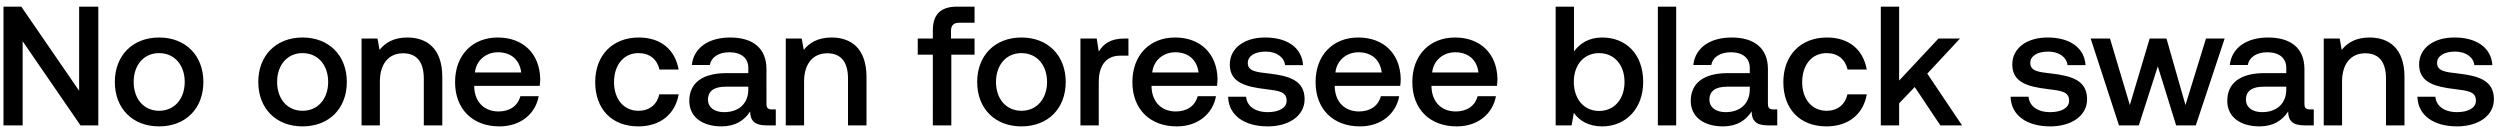 <svg width="339" height="18" viewBox="0 0 339 18" fill="none" xmlns="http://www.w3.org/2000/svg"><path d="M3.071 17V5.592L10.914 17h2.415V.9H10.73v11.408L2.887.9H.472V17h2.599zm18.504.138c3.588 0 6.003-2.415 6.003-6.026 0-3.588-2.415-6.026-6.003-6.026s-6.003 2.438-6.003 6.026c0 3.611 2.415 6.026 6.003 6.026zm0-2.116c-2.093 0-3.45-1.633-3.45-3.91s1.357-3.91 3.45-3.91 3.473 1.633 3.473 3.91-1.38 3.91-3.473 3.91zm19.451 2.116c3.588 0 6.003-2.415 6.003-6.026 0-3.588-2.415-6.026-6.003-6.026s-6.003 2.438-6.003 6.026c0 3.611 2.415 6.026 6.003 6.026zm0-2.116c-2.093 0-3.45-1.633-3.45-3.91s1.357-3.91 3.45-3.91 3.473 1.633 3.473 3.91-1.38 3.91-3.473 3.91zm14.21-9.936c-1.908 0-3.035.759-3.771 1.679l-.276-1.541h-2.162V17h2.484v-5.934c0-2.392 1.173-3.841 3.15-3.841 1.864 0 2.807 1.196 2.807 3.427V17h2.507v-6.555c0-3.933-2.14-5.359-4.738-5.359zm12.497 12.052c2.92 0 4.899-1.771 5.313-4.094h-2.484c-.345 1.311-1.45 2.07-2.967 2.07-1.955 0-3.22-1.311-3.29-3.312v-.161h8.879c.046-.322.069-.644.069-.943-.07-3.45-2.346-5.612-5.75-5.612-3.473 0-5.796 2.415-5.796 6.049 0 3.611 2.323 6.003 6.026 6.003zm-3.335-7.314c.184-1.679 1.54-2.737 3.128-2.737 1.725 0 2.944.989 3.15 2.737h-6.278zm22.153 7.314c3.013 0 5.014-1.679 5.474-4.347h-2.622c-.3 1.357-1.311 2.231-2.83 2.231-2 0-3.311-1.587-3.311-3.887 0-2.323 1.31-3.933 3.312-3.933 1.54 0 2.53.851 2.852 2.231h2.599c-.483-2.668-2.37-4.347-5.405-4.347-3.565 0-5.911 2.415-5.911 6.049 0 3.68 2.277 6.003 5.842 6.003zm18.139-2.3c-.506 0-.759-.161-.759-.759V9.364c0-2.783-1.794-4.278-4.922-4.278-2.967 0-4.945 1.426-5.198 3.726h2.438c.184-1.035 1.173-1.725 2.645-1.725 1.633 0 2.576.805 2.576 2.116v.713h-2.967c-3.289 0-5.037 1.357-5.037 3.772 0 2.185 1.794 3.45 4.37 3.45 1.909 0 3.105-.828 3.887-2.024 0 1.173.552 1.886 2.162 1.886h1.311v-2.162h-.506zm-3.22-2.668c-.023 1.817-1.219 3.036-3.289 3.036-1.357 0-2.185-.69-2.185-1.679 0-1.196.851-1.771 2.392-1.771h3.082v.414zm11.289-7.084c-1.909 0-3.036.759-3.772 1.679l-.276-1.541h-2.162V17h2.484v-5.934c0-2.392 1.173-3.841 3.151-3.841 1.863 0 2.806 1.196 2.806 3.427V17h2.507v-6.555c0-3.933-2.139-5.359-4.738-5.359zm11.686 2.323h2.047V17h2.507V7.409h3.151V5.224h-3.197v-.989c0-.805.345-1.15 1.15-1.15h2.047V.9h-2.369c-2.277 0-3.289 1.104-3.289 3.22v1.104h-2.047v2.185zm14.062 9.729c3.588 0 6.003-2.415 6.003-6.026 0-3.588-2.415-6.026-6.003-6.026s-6.003 2.438-6.003 6.026c0 3.611 2.415 6.026 6.003 6.026zm0-2.116c-2.093 0-3.45-1.633-3.45-3.91s1.357-3.91 3.45-3.91 3.473 1.633 3.473 3.91-1.38 3.91-3.473 3.91zm13.957-9.798c-1.932 0-2.875.782-3.473 1.771l-.276-1.771h-2.208V17h2.484v-5.911c0-1.817.713-3.542 2.921-3.542h1.104V5.224h-.552zm7.112 11.914c2.921 0 4.899-1.771 5.313-4.094h-2.484c-.345 1.311-1.449 2.07-2.967 2.07-1.955 0-3.22-1.311-3.289-3.312v-.161h8.878c.046-.322.069-.644.069-.943-.069-3.45-2.346-5.612-5.75-5.612-3.473 0-5.796 2.415-5.796 6.049 0 3.611 2.323 6.003 6.026 6.003zm-3.335-7.314c.184-1.679 1.541-2.737 3.128-2.737 1.725 0 2.944.989 3.151 2.737h-6.279zm10.289 3.289c.069 2.553 2.231 4.025 5.382 4.025 2.852 0 4.991-1.426 4.991-3.68 0-2.622-2.185-3.174-4.876-3.496-1.702-.184-2.829-.322-2.829-1.426 0-.943.966-1.541 2.438-1.541 1.472 0 2.484.759 2.622 1.84h2.438c-.161-2.415-2.208-3.749-5.106-3.749-2.829-.023-4.83 1.426-4.83 3.657 0 2.438 2.116 3.013 4.807 3.335 1.817.23 2.898.322 2.898 1.587 0 .943-1.012 1.541-2.553 1.541-1.794 0-2.852-.874-2.944-2.093h-2.438zm17.887 4.025c2.921 0 4.899-1.771 5.313-4.094h-2.484c-.345 1.311-1.449 2.07-2.967 2.07-1.955 0-3.22-1.311-3.289-3.312v-.161h8.878c.046-.322.069-.644.069-.943-.069-3.45-2.346-5.612-5.75-5.612-3.473 0-5.796 2.415-5.796 6.049 0 3.611 2.323 6.003 6.026 6.003zm-3.335-7.314c.184-1.679 1.541-2.737 3.128-2.737 1.725 0 2.944.989 3.151 2.737h-6.279zm16.453 7.314c2.921 0 4.899-1.771 5.313-4.094h-2.484c-.345 1.311-1.449 2.07-2.967 2.07-1.955 0-3.22-1.311-3.289-3.312v-.161h8.878c.046-.322.069-.644.069-.943-.069-3.45-2.346-5.612-5.75-5.612-3.473 0-5.796 2.415-5.796 6.049 0 3.611 2.323 6.003 6.026 6.003zM194.2 9.824c.184-1.679 1.541-2.737 3.128-2.737 1.725 0 2.944.989 3.151 2.737H194.2zm23.05-4.738c-1.817 0-3.036.828-3.818 1.886V.9h-2.484V17h2.162l.299-1.702c.736 1.058 2.001 1.84 3.841 1.84 3.22 0 5.566-2.415 5.566-6.026 0-3.795-2.346-6.026-5.566-6.026zm-.414 9.959c-2.07 0-3.427-1.633-3.427-3.956 0-2.277 1.357-3.887 3.427-3.887 2.07 0 3.45 1.61 3.45 3.91 0 2.323-1.38 3.933-3.45 3.933zm7.97 1.955h2.484V.9h-2.484V17zm15.683-2.162c-.506 0-.759-.161-.759-.759V9.364c0-2.783-1.794-4.278-4.922-4.278-2.967 0-4.945 1.426-5.198 3.726h2.438c.184-1.035 1.173-1.725 2.645-1.725 1.633 0 2.576.805 2.576 2.116v.713h-2.967c-3.289 0-5.037 1.357-5.037 3.772 0 2.185 1.794 3.45 4.37 3.45 1.909 0 3.105-.828 3.887-2.024 0 1.173.552 1.886 2.162 1.886h1.311v-2.162h-.506zm-3.22-2.668c-.023 1.817-1.219 3.036-3.289 3.036-1.357 0-2.185-.69-2.185-1.679 0-1.196.851-1.771 2.392-1.771h3.082v.414zm10.394 4.968c3.013 0 5.014-1.679 5.474-4.347h-2.622c-.299 1.357-1.311 2.231-2.829 2.231-2.001 0-3.312-1.587-3.312-3.887 0-2.323 1.311-3.933 3.312-3.933 1.541 0 2.53.851 2.852 2.231h2.599c-.483-2.668-2.369-4.347-5.405-4.347-3.565 0-5.911 2.415-5.911 6.049 0 3.68 2.277 6.003 5.842 6.003zm7.375-.138h2.484v-2.99l2.116-2.208L263.111 17h2.944l-4.715-7.015 4.439-4.761h-2.921l-5.336 5.704V.9h-2.484V17zm17.598-3.887c.069 2.553 2.231 4.025 5.382 4.025 2.852 0 4.991-1.426 4.991-3.68 0-2.622-2.185-3.174-4.876-3.496-1.702-.184-2.829-.322-2.829-1.426 0-.943.966-1.541 2.438-1.541 1.472 0 2.484.759 2.622 1.84h2.438c-.161-2.415-2.208-3.749-5.106-3.749-2.829-.023-4.83 1.426-4.83 3.657 0 2.438 2.116 3.013 4.807 3.335 1.817.23 2.898.322 2.898 1.587 0 .943-1.012 1.541-2.553 1.541-1.794 0-2.852-.874-2.944-2.093h-2.438zM287.333 17h2.691l2.576-8.004L295.084 17h2.668l3.91-11.776h-2.53l-2.783 9.016-2.576-9.016h-2.277l-2.691 9.016-2.691-9.016h-2.622L287.333 17zm25.907-2.162c-.506 0-.759-.161-.759-.759V9.364c0-2.783-1.794-4.278-4.922-4.278-2.967 0-4.945 1.426-5.198 3.726h2.438c.184-1.035 1.173-1.725 2.645-1.725 1.633 0 2.576.805 2.576 2.116v.713h-2.967c-3.289 0-5.037 1.357-5.037 3.772 0 2.185 1.794 3.45 4.37 3.45 1.909 0 3.105-.828 3.887-2.024 0 1.173.552 1.886 2.162 1.886h1.311v-2.162h-.506zm-3.22-2.668c-.023 1.817-1.219 3.036-3.289 3.036-1.357 0-2.185-.69-2.185-1.679 0-1.196.851-1.771 2.392-1.771h3.082v.414zm11.289-7.084c-1.909 0-3.036.759-3.772 1.679l-.276-1.541h-2.162V17h2.484v-5.934c0-2.392 1.173-3.841 3.151-3.841 1.863 0 2.806 1.196 2.806 3.427V17h2.507v-6.555c0-3.933-2.139-5.359-4.738-5.359zm6.491 8.027c.069 2.553 2.231 4.025 5.382 4.025 2.852 0 4.991-1.426 4.991-3.68 0-2.622-2.185-3.174-4.876-3.496-1.702-.184-2.829-.322-2.829-1.426 0-.943.966-1.541 2.438-1.541 1.472 0 2.484.759 2.622 1.84h2.438c-.161-2.415-2.208-3.749-5.106-3.749-2.829-.023-4.83 1.426-4.83 3.657 0 2.438 2.116 3.013 4.807 3.335 1.817.23 2.898.322 2.898 1.587 0 .943-1.012 1.541-2.553 1.541-1.794 0-2.852-.874-2.944-2.093H327.8z" fill="#000"/></svg>